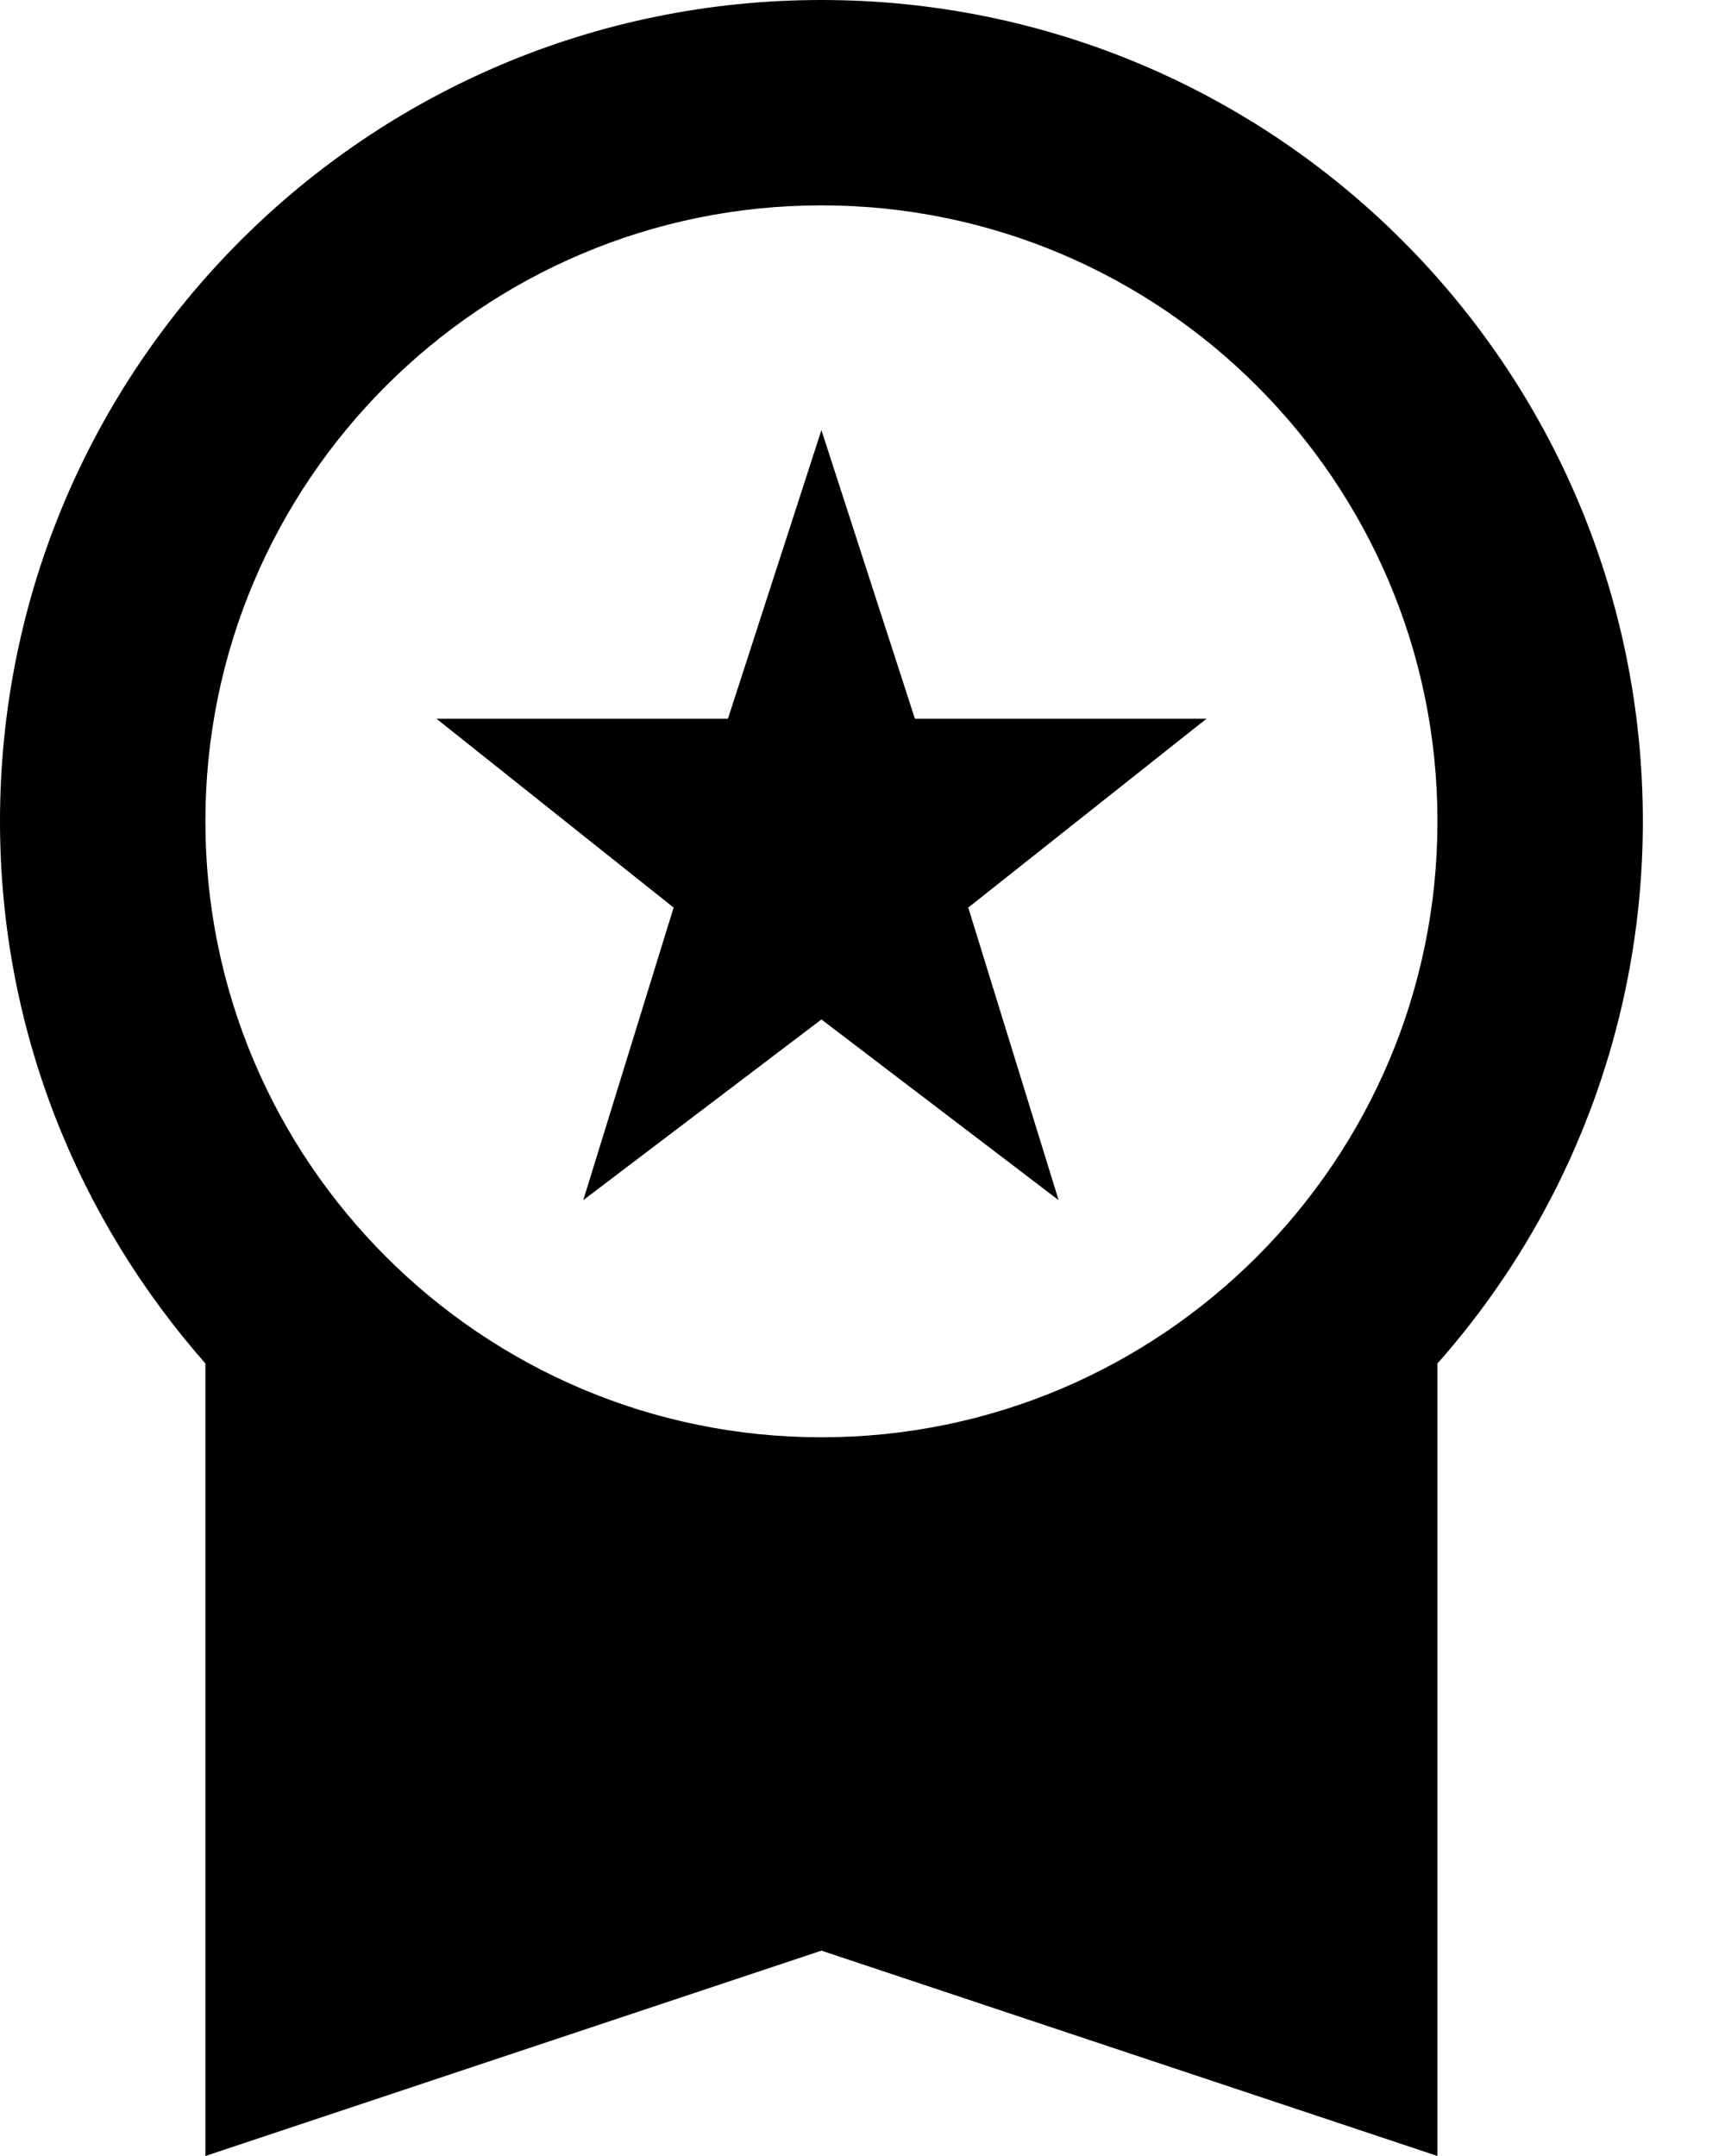 <svg width="16" height="20" viewBox="0 0 16 20" fill="none" xmlns="http://www.w3.org/2000/svg">
<path d="M5.41 11.133L7.619 9.457L9.819 11.133L8.981 8.419L11.191 6.667H8.486L7.619 3.99L6.752 6.667H4.048L6.248 8.419L5.41 11.133ZM15.238 7.619C15.238 3.41 11.829 0 7.619 0C3.41 0 0 3.41 0 7.619C0 9.552 0.724 11.305 1.905 12.648V20L7.619 18.095L13.333 20V12.648C14.561 11.261 15.239 9.472 15.238 7.619ZM7.619 1.905C10.771 1.905 13.333 4.467 13.333 7.619C13.333 10.771 10.771 13.333 7.619 13.333C4.467 13.333 1.905 10.771 1.905 7.619C1.905 4.467 4.467 1.905 7.619 1.905Z" fill="black"/>
</svg>
